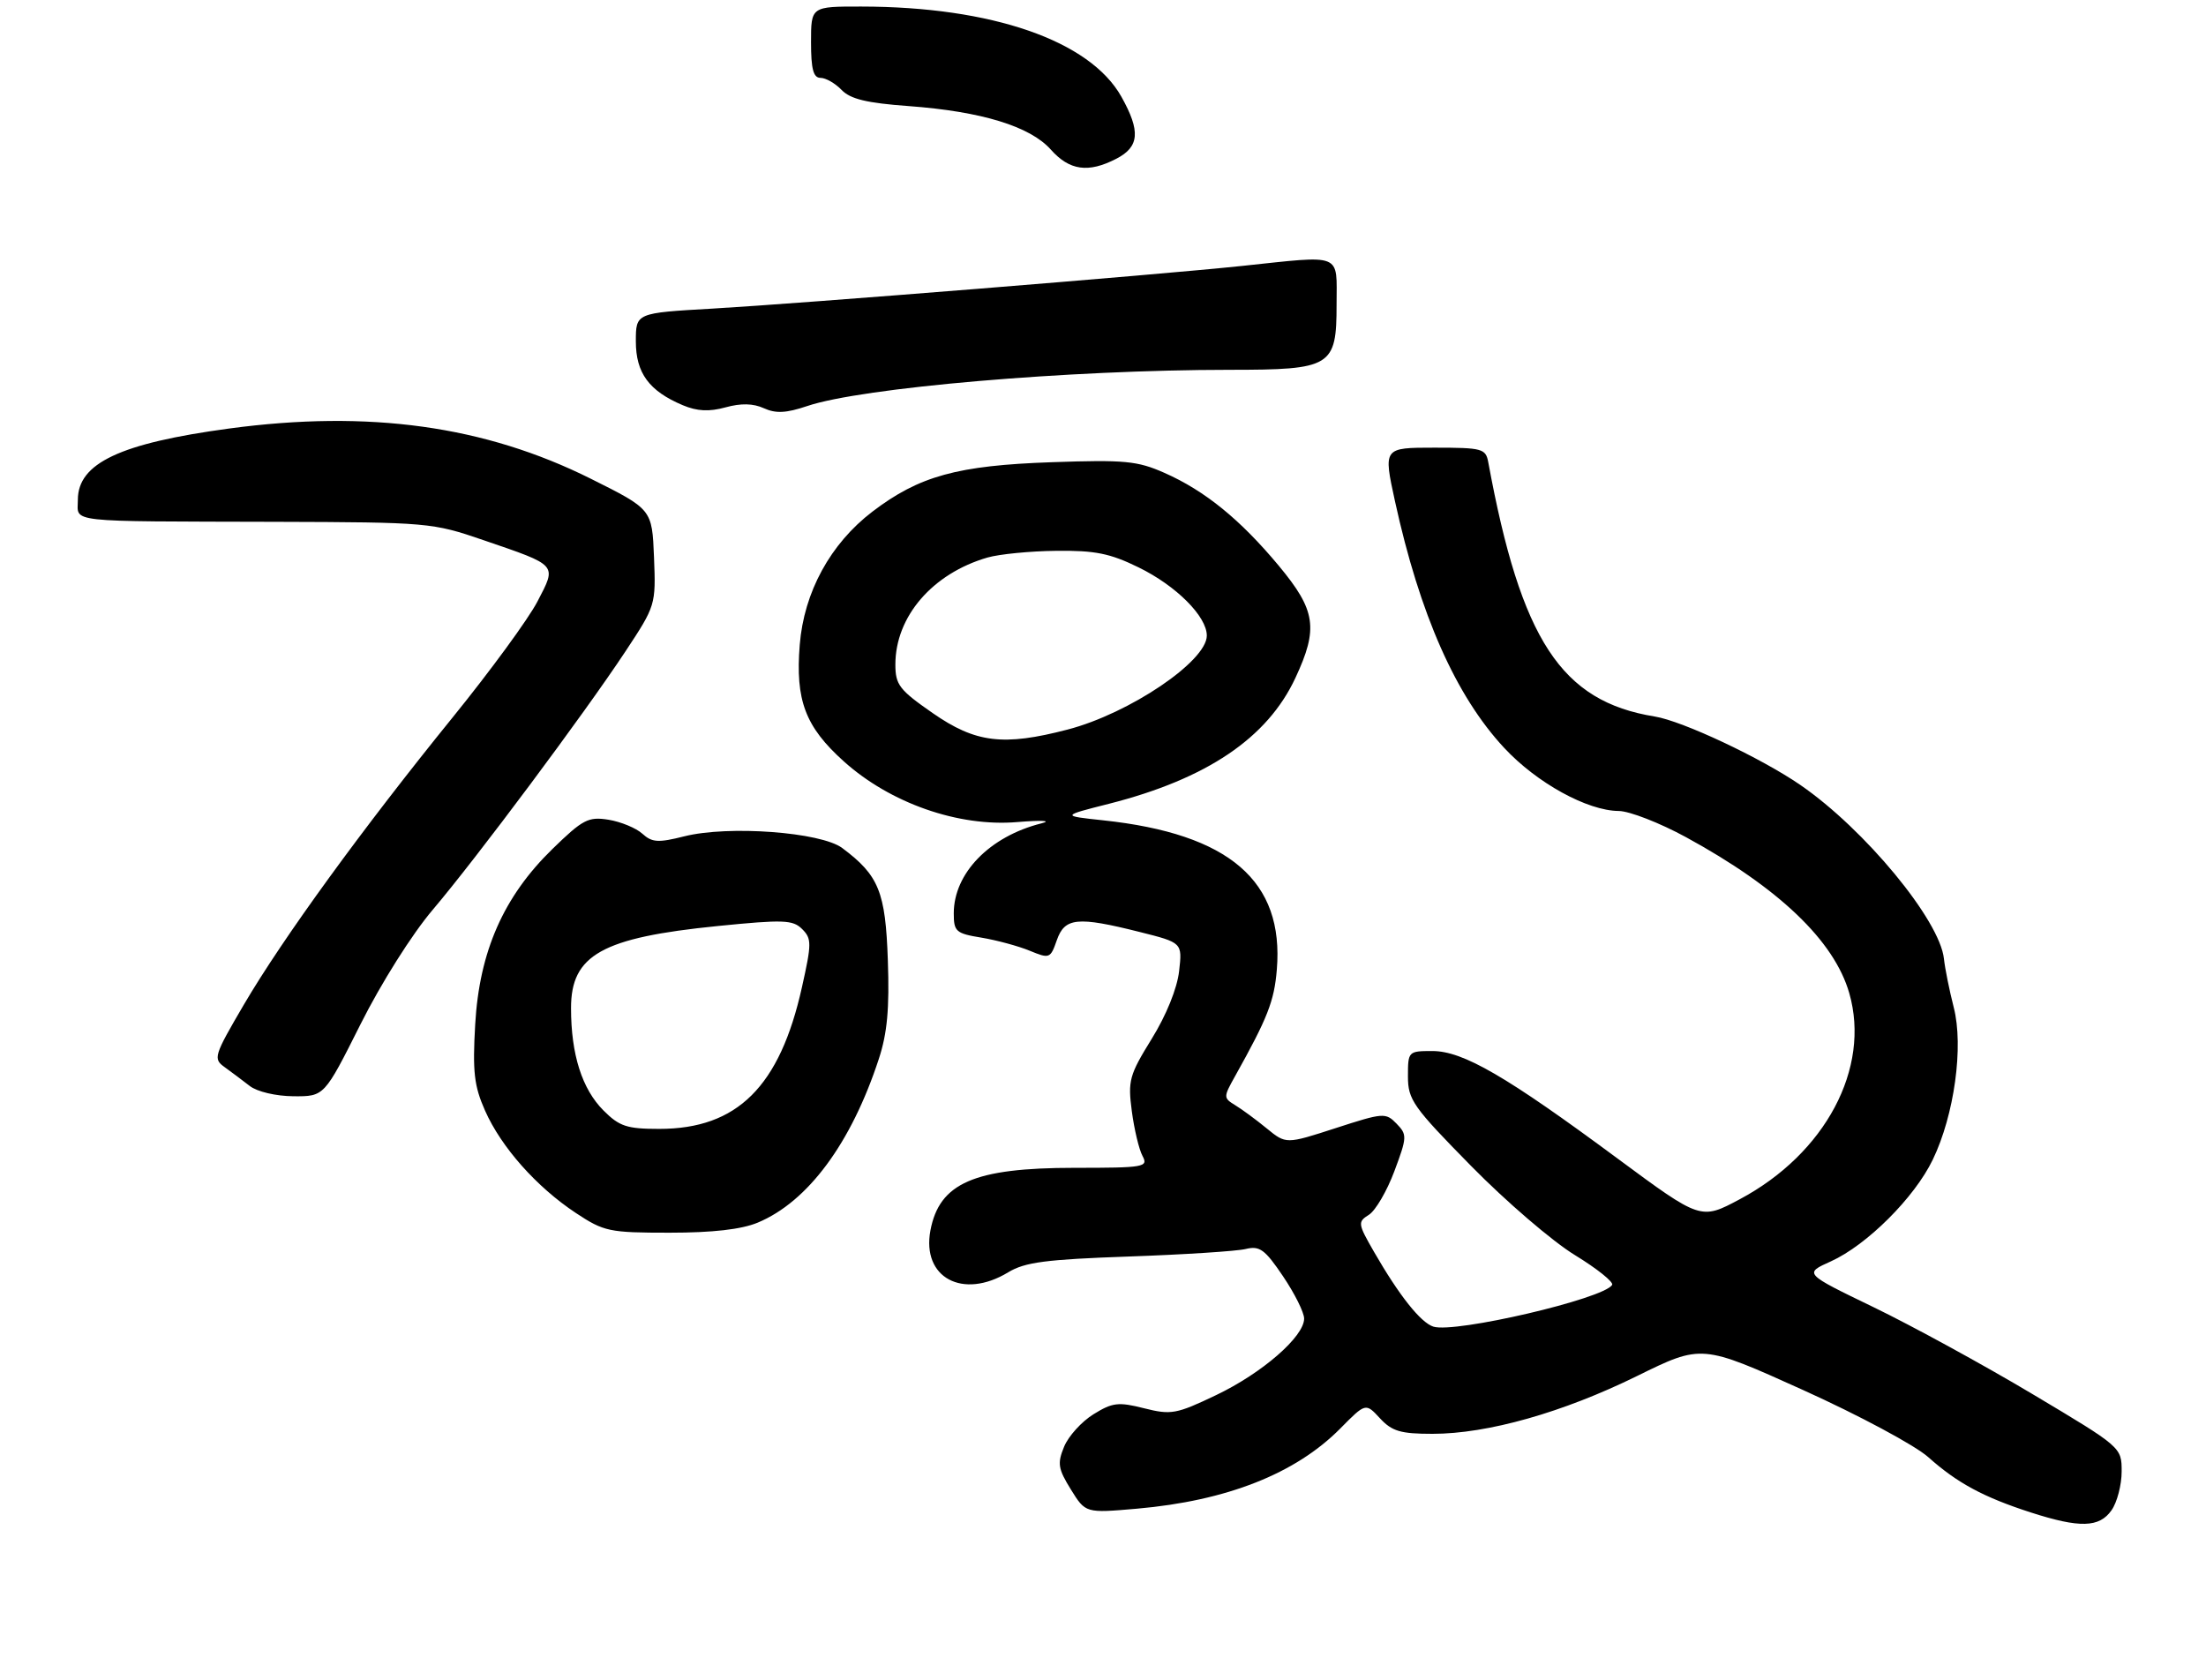 <?xml version="1.0" encoding="UTF-8" standalone="no"?>
<!DOCTYPE svg PUBLIC "-//W3C//DTD SVG 1.1//EN" "http://www.w3.org/Graphics/SVG/1.1/DTD/svg11.dtd" >
<svg xmlns="http://www.w3.org/2000/svg" xmlns:xlink="http://www.w3.org/1999/xlink" version="1.1" viewBox="0 0 340 259">
 <g >
 <path fill="currentColor"
d=" M 325.44 232.78 C 326.30 231.56 327.00 228.87 327.00 226.81 C 327.00 223.07 327.00 223.07 313.25 214.87 C 305.69 210.36 294.67 204.34 288.76 201.48 C 278.02 196.29 278.02 196.29 282.18 194.42 C 287.73 191.91 295.07 184.60 297.89 178.74 C 301.21 171.86 302.67 161.29 301.12 155.27 C 300.45 152.65 299.77 149.28 299.61 147.78 C 298.98 141.83 287.41 127.82 277.48 120.99 C 271.43 116.83 259.32 111.13 255.04 110.44 C 240.62 108.11 234.43 98.65 229.38 71.25 C 228.99 69.14 228.46 69.00 221.08 69.00 C 213.20 69.00 213.20 69.00 215.00 77.25 C 218.83 94.73 224.37 107.26 231.83 115.27 C 236.85 120.67 244.65 124.97 249.50 125.00 C 251.15 125.02 255.81 126.83 259.86 129.04 C 274.16 136.84 282.70 145.00 285.02 153.08 C 288.34 164.65 281.34 177.81 268.13 184.85 C 262.13 188.05 262.13 188.05 249.31 178.57 C 232.16 165.87 225.49 162.00 220.77 162.00 C 217.05 162.00 217.00 162.05 217.00 165.91 C 217.00 169.51 217.77 170.60 226.75 179.73 C 232.11 185.19 239.30 191.36 242.73 193.45 C 246.16 195.55 248.74 197.62 248.47 198.05 C 247.14 200.20 224.26 205.53 220.92 204.48 C 218.96 203.85 215.65 199.69 211.77 192.95 C 209.27 188.60 209.23 188.34 210.98 187.24 C 211.99 186.61 213.76 183.59 214.90 180.54 C 216.88 175.25 216.89 174.89 215.24 173.19 C 213.57 171.47 213.20 171.50 205.86 173.88 C 198.21 176.36 198.21 176.36 195.24 173.93 C 193.61 172.59 191.42 170.98 190.38 170.35 C 188.54 169.22 188.54 169.12 190.37 165.85 C 195.37 156.90 196.39 154.31 196.79 149.46 C 197.93 135.79 189.48 128.52 170.04 126.44 C 163.57 125.75 163.57 125.75 170.92 123.89 C 185.98 120.06 195.33 113.76 199.65 104.50 C 203.22 96.85 202.81 94.08 197.10 87.21 C 191.15 80.07 185.71 75.64 179.46 72.88 C 175.31 71.04 173.33 70.85 162.14 71.24 C 147.57 71.74 141.68 73.36 134.46 78.86 C 127.98 83.81 123.91 91.27 123.26 99.39 C 122.57 107.94 124.11 112.02 130.06 117.36 C 137.21 123.79 147.71 127.47 156.76 126.71 C 160.57 126.40 162.20 126.48 160.50 126.91 C 152.52 128.92 147.00 134.59 147.00 140.78 C 147.00 143.58 147.33 143.88 151.25 144.52 C 153.59 144.91 156.93 145.81 158.68 146.53 C 161.76 147.80 161.89 147.75 162.88 144.92 C 164.10 141.43 166.04 141.23 175.66 143.65 C 182.23 145.30 182.23 145.30 181.73 149.69 C 181.43 152.34 179.76 156.48 177.50 160.13 C 174.05 165.71 173.82 166.57 174.44 171.26 C 174.81 174.06 175.55 177.17 176.09 178.17 C 177.01 179.89 176.40 180.00 165.60 180.00 C 150.14 180.00 144.78 182.34 143.40 189.66 C 142.04 196.94 148.39 200.35 155.38 196.11 C 157.96 194.54 161.19 194.12 174.00 193.67 C 182.53 193.37 190.62 192.85 192.00 192.51 C 194.15 191.99 194.95 192.57 197.75 196.72 C 199.54 199.37 201.00 202.30 201.00 203.24 C 201.00 206.02 194.52 211.65 187.44 215.03 C 181.29 217.97 180.50 218.11 176.33 217.06 C 172.37 216.06 171.46 216.17 168.54 217.98 C 166.72 219.10 164.68 221.35 164.01 222.97 C 162.94 225.56 163.07 226.38 165.05 229.58 C 167.31 233.23 167.31 233.23 175.22 232.54 C 189.06 231.33 199.69 227.14 206.57 220.18 C 210.48 216.22 210.48 216.22 212.69 218.61 C 214.54 220.61 215.87 221.00 220.79 221.00 C 229.27 221.00 240.87 217.72 252.31 212.09 C 262.27 207.19 262.27 207.19 277.88 214.24 C 286.55 218.16 295.14 222.77 297.19 224.59 C 301.65 228.58 305.72 230.77 313.00 233.12 C 320.54 235.55 323.56 235.47 325.44 232.78 Z  M 116.78 188.45 C 124.52 185.23 131.20 176.20 135.45 163.21 C 136.75 159.25 137.10 155.46 136.84 148.03 C 136.48 137.45 135.45 134.92 129.81 130.71 C 126.52 128.25 112.26 127.19 105.45 128.91 C 101.44 129.92 100.50 129.86 99.00 128.50 C 98.04 127.63 95.69 126.66 93.80 126.35 C 90.68 125.85 89.84 126.28 85.13 130.87 C 77.61 138.20 73.88 146.66 73.24 157.89 C 72.82 165.20 73.07 167.38 74.76 171.19 C 77.25 176.81 82.68 182.94 88.75 186.96 C 93.09 189.83 93.89 190.00 103.20 190.00 C 109.84 190.00 114.28 189.49 116.78 188.45 Z  M 55.55 157.90 C 58.75 151.52 63.49 144.00 66.70 140.22 C 73.49 132.21 89.97 110.12 96.40 100.40 C 101.05 93.36 101.09 93.24 100.80 85.90 C 100.50 78.50 100.50 78.50 91.06 73.79 C 74.69 65.62 56.88 63.15 35.32 66.05 C 18.52 68.32 12.00 71.39 12.00 77.04 C 12.00 80.60 9.69 80.34 42.50 80.43 C 65.98 80.50 66.67 80.56 74.50 83.25 C 86.06 87.21 85.83 86.95 82.84 92.70 C 81.46 95.37 75.57 103.42 69.77 110.57 C 55.88 127.70 43.60 144.60 37.59 154.84 C 32.96 162.75 32.82 163.19 34.62 164.48 C 35.65 165.23 37.40 166.53 38.50 167.39 C 39.64 168.27 42.53 168.95 45.24 168.97 C 49.98 169.00 49.98 169.00 55.55 157.90 Z  M 117.73 62.92 C 119.58 63.76 121.16 63.68 124.40 62.59 C 132.77 59.75 164.64 57.01 189.53 57.00 C 205.22 57.00 206.00 56.52 206.00 46.94 C 206.00 38.87 207.15 39.33 191.32 41.00 C 178.20 42.38 123.66 46.77 109.75 47.57 C 98.00 48.24 98.00 48.24 98.00 52.62 C 98.00 57.50 100.04 60.27 105.24 62.46 C 107.45 63.39 109.30 63.48 111.81 62.79 C 114.20 62.13 116.08 62.17 117.73 62.92 Z  M 172.05 24.47 C 175.62 22.63 175.81 20.22 172.83 14.90 C 167.97 6.26 152.88 1.03 132.75 1.01 C 125.00 1.00 125.00 1.00 125.00 6.50 C 125.00 10.66 125.36 12.00 126.46 12.00 C 127.26 12.00 128.73 12.84 129.71 13.86 C 131.06 15.27 133.59 15.88 140.03 16.35 C 151.29 17.18 158.76 19.47 161.96 23.06 C 164.83 26.29 167.74 26.70 172.05 24.47 Z  M 143.75 109.91 C 138.61 106.34 138.00 105.55 138.00 102.42 C 138.00 95.03 143.72 88.39 152.21 85.93 C 154.02 85.41 158.78 84.94 162.80 84.90 C 168.77 84.83 171.08 85.29 175.50 87.46 C 181.29 90.29 186.00 95.01 186.00 97.97 C 186.00 101.92 174.07 109.97 164.54 112.45 C 154.64 115.03 150.37 114.51 143.75 109.91 Z  M 93.02 171.17 C 89.71 167.86 88.01 162.53 88.01 155.40 C 88.00 147.19 92.77 144.52 110.63 142.73 C 120.75 141.72 122.20 141.77 123.63 143.20 C 125.11 144.68 125.11 145.41 123.60 152.16 C 120.19 167.49 113.63 174.00 101.61 174.00 C 96.62 174.00 95.47 173.62 93.02 171.17 Z "/>
</g>
</svg>